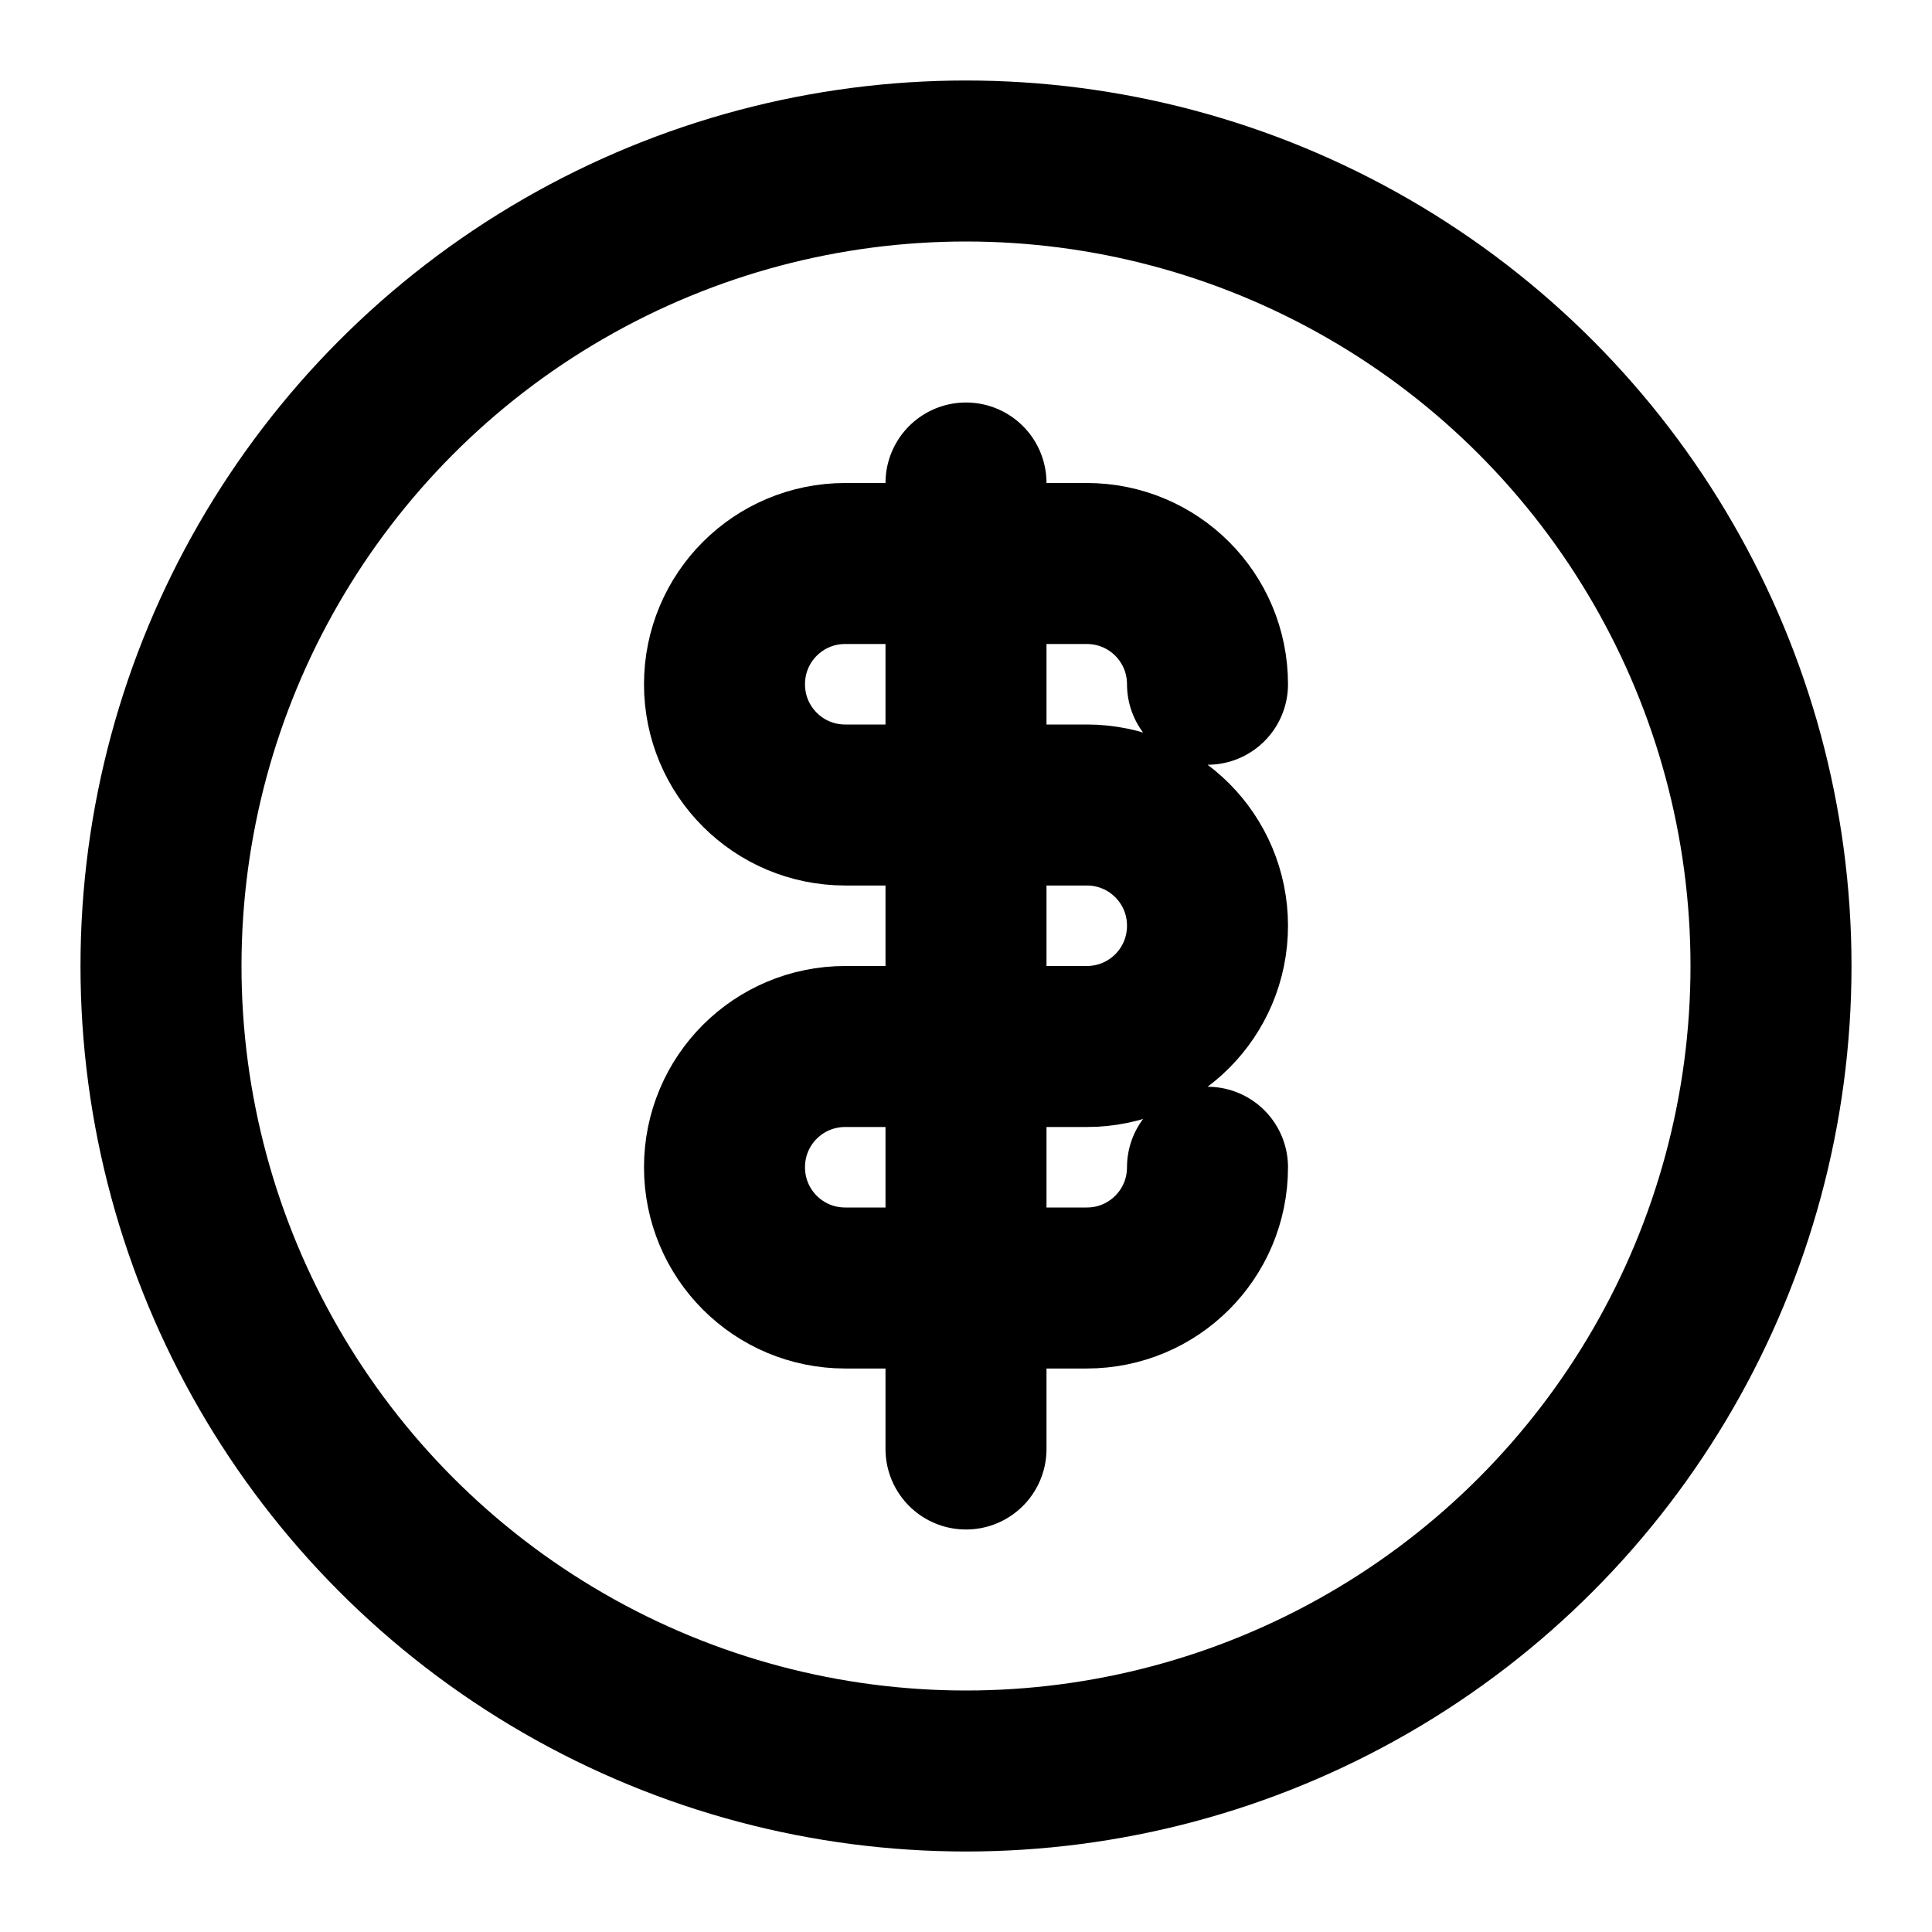 <svg width="24" height="24" viewBox="0 0 24 24" fill="none" xmlns="http://www.w3.org/2000/svg">
  <!-- 圆形背景 -->
  <circle cx="12" cy="12" r="10" stroke="currentColor" stroke-width="2" fill="none"/>
  <!-- 美元符号 -->
  <path d="M12 6V18" stroke="currentColor" stroke-width="2" stroke-linecap="round"/>
  <path d="M15 8.5C15 7.67 14.33 7 13.5 7H10.5C9.67 7 9 7.67 9 8.5C9 9.33 9.67 10 10.5 10H13.5C14.33 10 15 10.67 15 11.5C15 12.33 14.33 13 13.5 13H10.5C9.67 13 9 13.67 9 14.5C9 15.33 9.67 16 10.5 16H13.5C14.33 16 15 15.33 15 14.5" stroke="currentColor" stroke-width="2" stroke-linecap="round"/>
</svg>